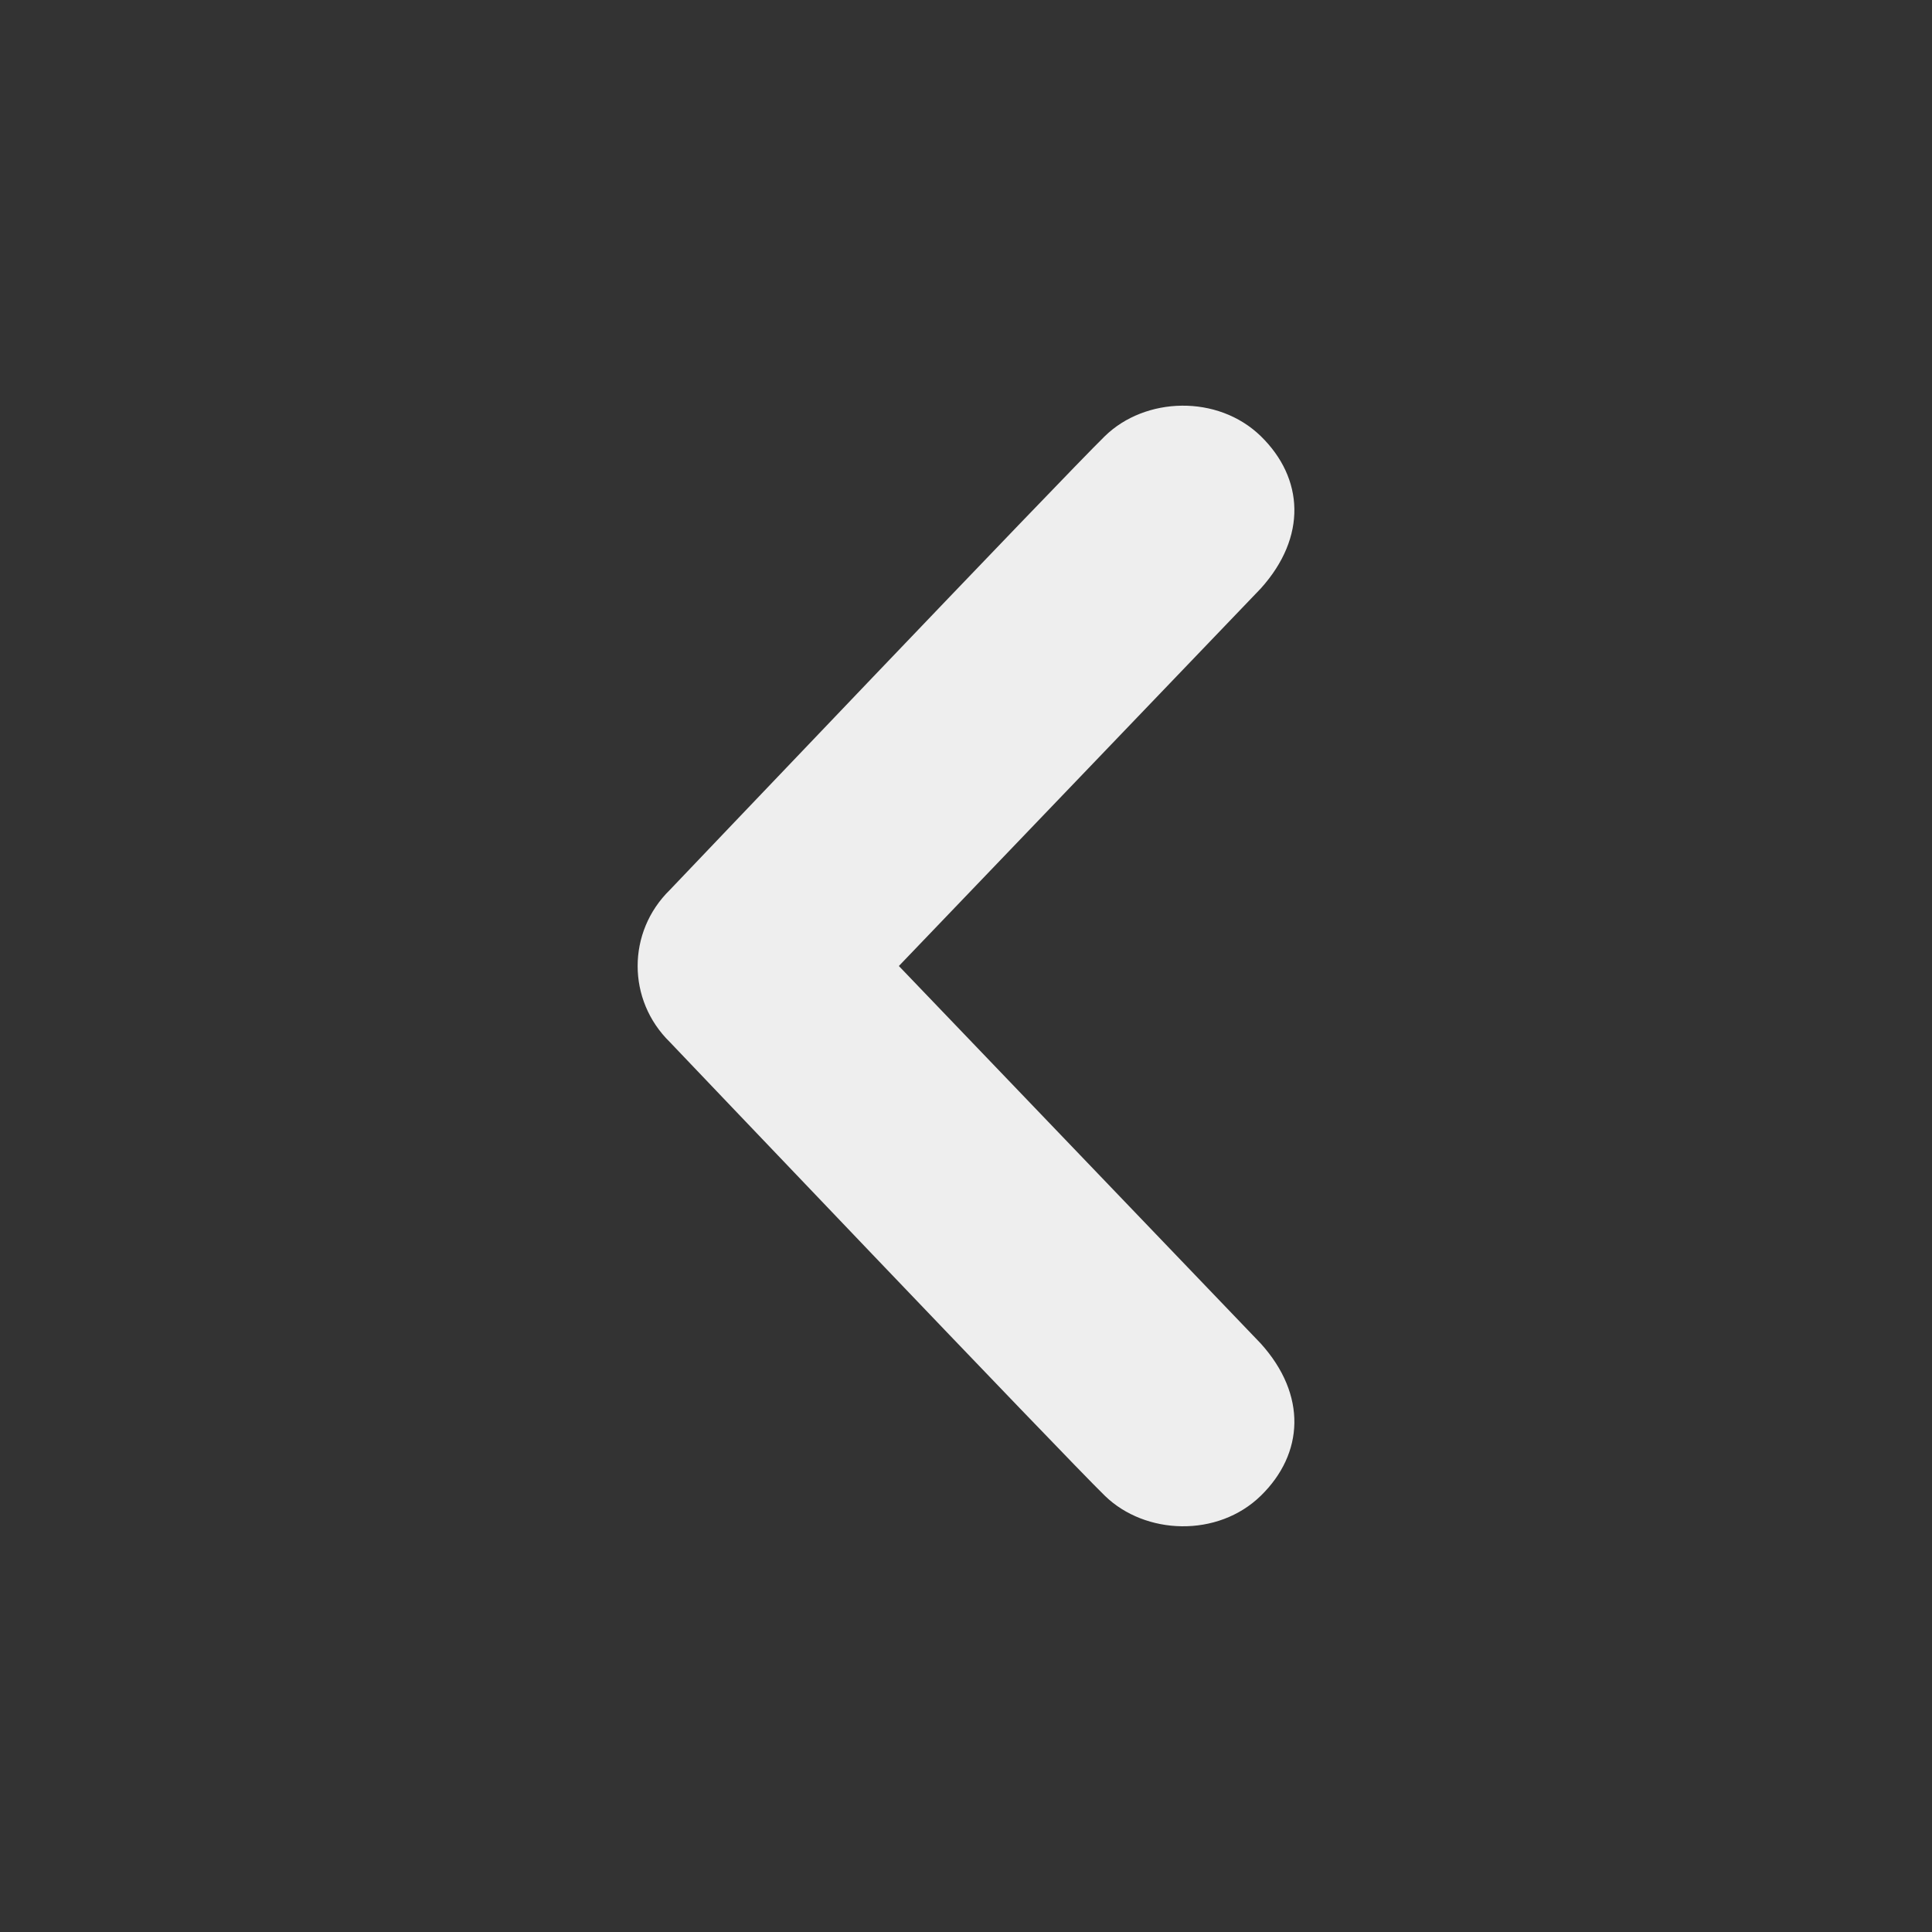 <?xml version="1.0" encoding="utf-8"?>
<!-- Generated by IcoMoon.io -->
<!DOCTYPE svg PUBLIC "-//W3C//DTD SVG 1.1//EN" "http://www.w3.org/Graphics/SVG/1.1/DTD/svg11.dtd">
<svg version="1.1" xmlns="http://www.w3.org/2000/svg" xmlns:xlink="http://www.w3.org/1999/xlink" width="24" height="24" viewBox="0 0 24 24">
	<rect x="0" y="0" width="24" height="24" fill="#333333" stroke="none"/>
	<path d="M13.724 5.419c-0.502 0.49-5.402 5.635-5.402 5.635-0.268 0.262-0.401 0.604-0.401 0.946s0.133 0.684 0.401 0.946c0 0 4.901 5.146 5.402 5.634 0.502 0.49 1.404 0.523 1.939 0 0.534-0.522 0.576-1.25-0.001-1.89l-4.496-4.69 4.496-4.69c0.577-0.641 0.535-1.369 0.001-1.891-0.536-0.522-1.439-0.49-1.939 0z" fill="#eeeeee" />
</svg>
